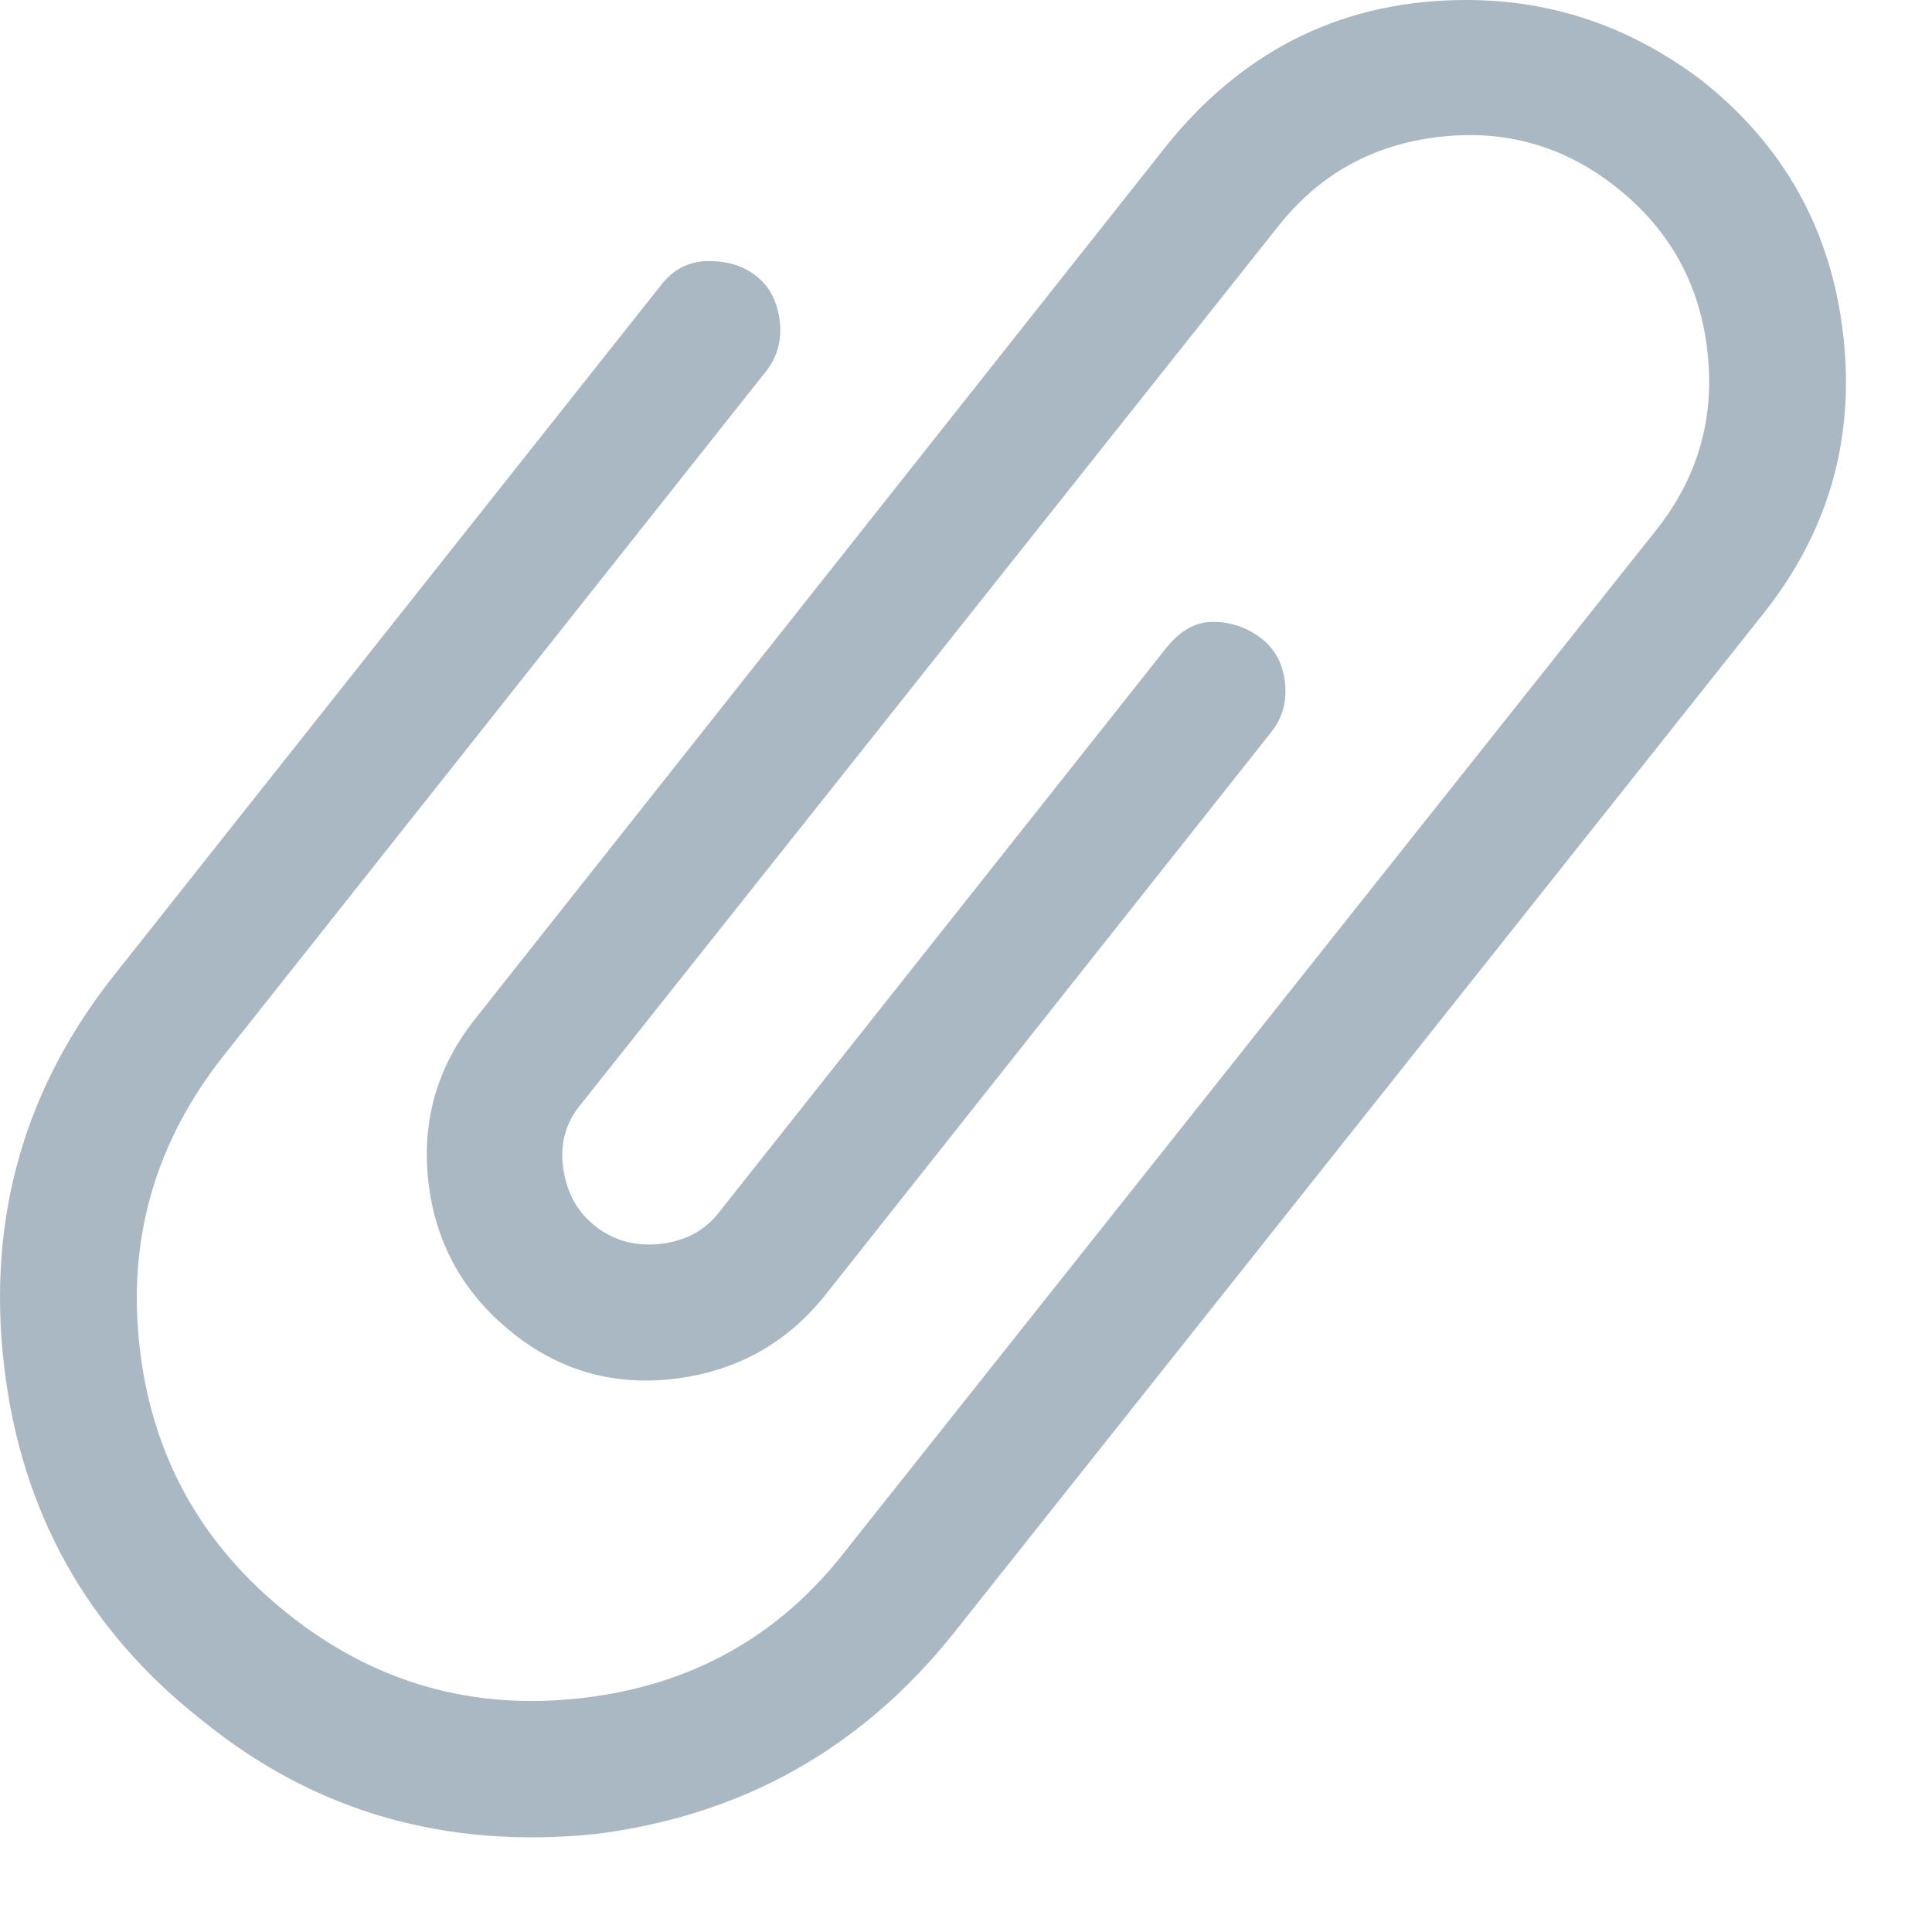 <?xml version="1.0" encoding="UTF-8"?>
<svg width="16px" height="16px" viewBox="0 0 16 16" version="1.1" xmlns="http://www.w3.org/2000/svg" xmlns:xlink="http://www.w3.org/1999/xlink">
    <!-- Generator: Sketch 44.1 (41455) - http://www.bohemiancoding.com/sketch -->
    <title>twitter-attach</title>
    <desc>Created with Sketch.</desc>
    <defs></defs>
    <g id="Page-1" stroke="none" stroke-width="1" fill="none" fill-rule="evenodd">
        <g id="twitter-newui-iconkit" transform="translate(-343, -94)" fill="#AAB8C3">
            <path d="M348.869,96.162 C349.033,96.162 349.168,96.206 349.273,96.294 C349.379,96.382 349.44,96.505 349.458,96.663 C349.475,96.821 349.437,96.959 349.343,97.076 L344.843,102.754 C344.281,103.469 344.052,104.274 344.158,105.171 C344.263,106.067 344.673,106.8 345.388,107.368 C346.103,107.937 346.915,108.168 347.823,108.062 C348.731,107.957 349.461,107.547 350.011,106.832 L356.726,98.377 C357.066,97.943 357.204,97.451 357.139,96.9 C357.075,96.35 356.826,95.901 356.392,95.556 C355.959,95.21 355.466,95.069 354.916,95.134 C354.365,95.198 353.92,95.447 353.58,95.881 L347.814,103.141 C347.685,103.293 347.635,103.472 347.665,103.677 C347.694,103.882 347.785,104.043 347.937,104.16 C348.09,104.277 348.268,104.324 348.473,104.301 C348.678,104.277 348.84,104.189 348.957,104.037 L352.648,99.379 C352.765,99.227 352.897,99.15 353.044,99.15 C353.19,99.15 353.322,99.194 353.439,99.282 C353.556,99.37 353.624,99.493 353.641,99.651 C353.659,99.81 353.621,99.947 353.527,100.064 L349.836,104.723 C349.519,105.121 349.106,105.353 348.596,105.417 C348.087,105.481 347.632,105.353 347.234,105.03 C346.836,104.708 346.607,104.295 346.548,103.791 C346.49,103.287 346.619,102.836 346.935,102.438 L352.683,95.178 C353.328,94.393 354.148,94 355.144,94 C355.859,94 356.509,94.223 357.095,94.668 C357.775,95.207 358.165,95.907 358.264,96.769 C358.364,97.63 358.144,98.4 357.605,99.08 L350.89,107.535 C350.129,108.484 349.144,109.035 347.937,109.188 C346.695,109.316 345.611,109.006 344.685,108.256 C343.724,107.506 343.173,106.521 343.033,105.303 C342.892,104.084 343.203,103 343.965,102.051 L348.465,96.373 C348.57,96.232 348.705,96.162 348.869,96.162 Z" id="twitter-attach"></path>
        </g>
    </g>
</svg>